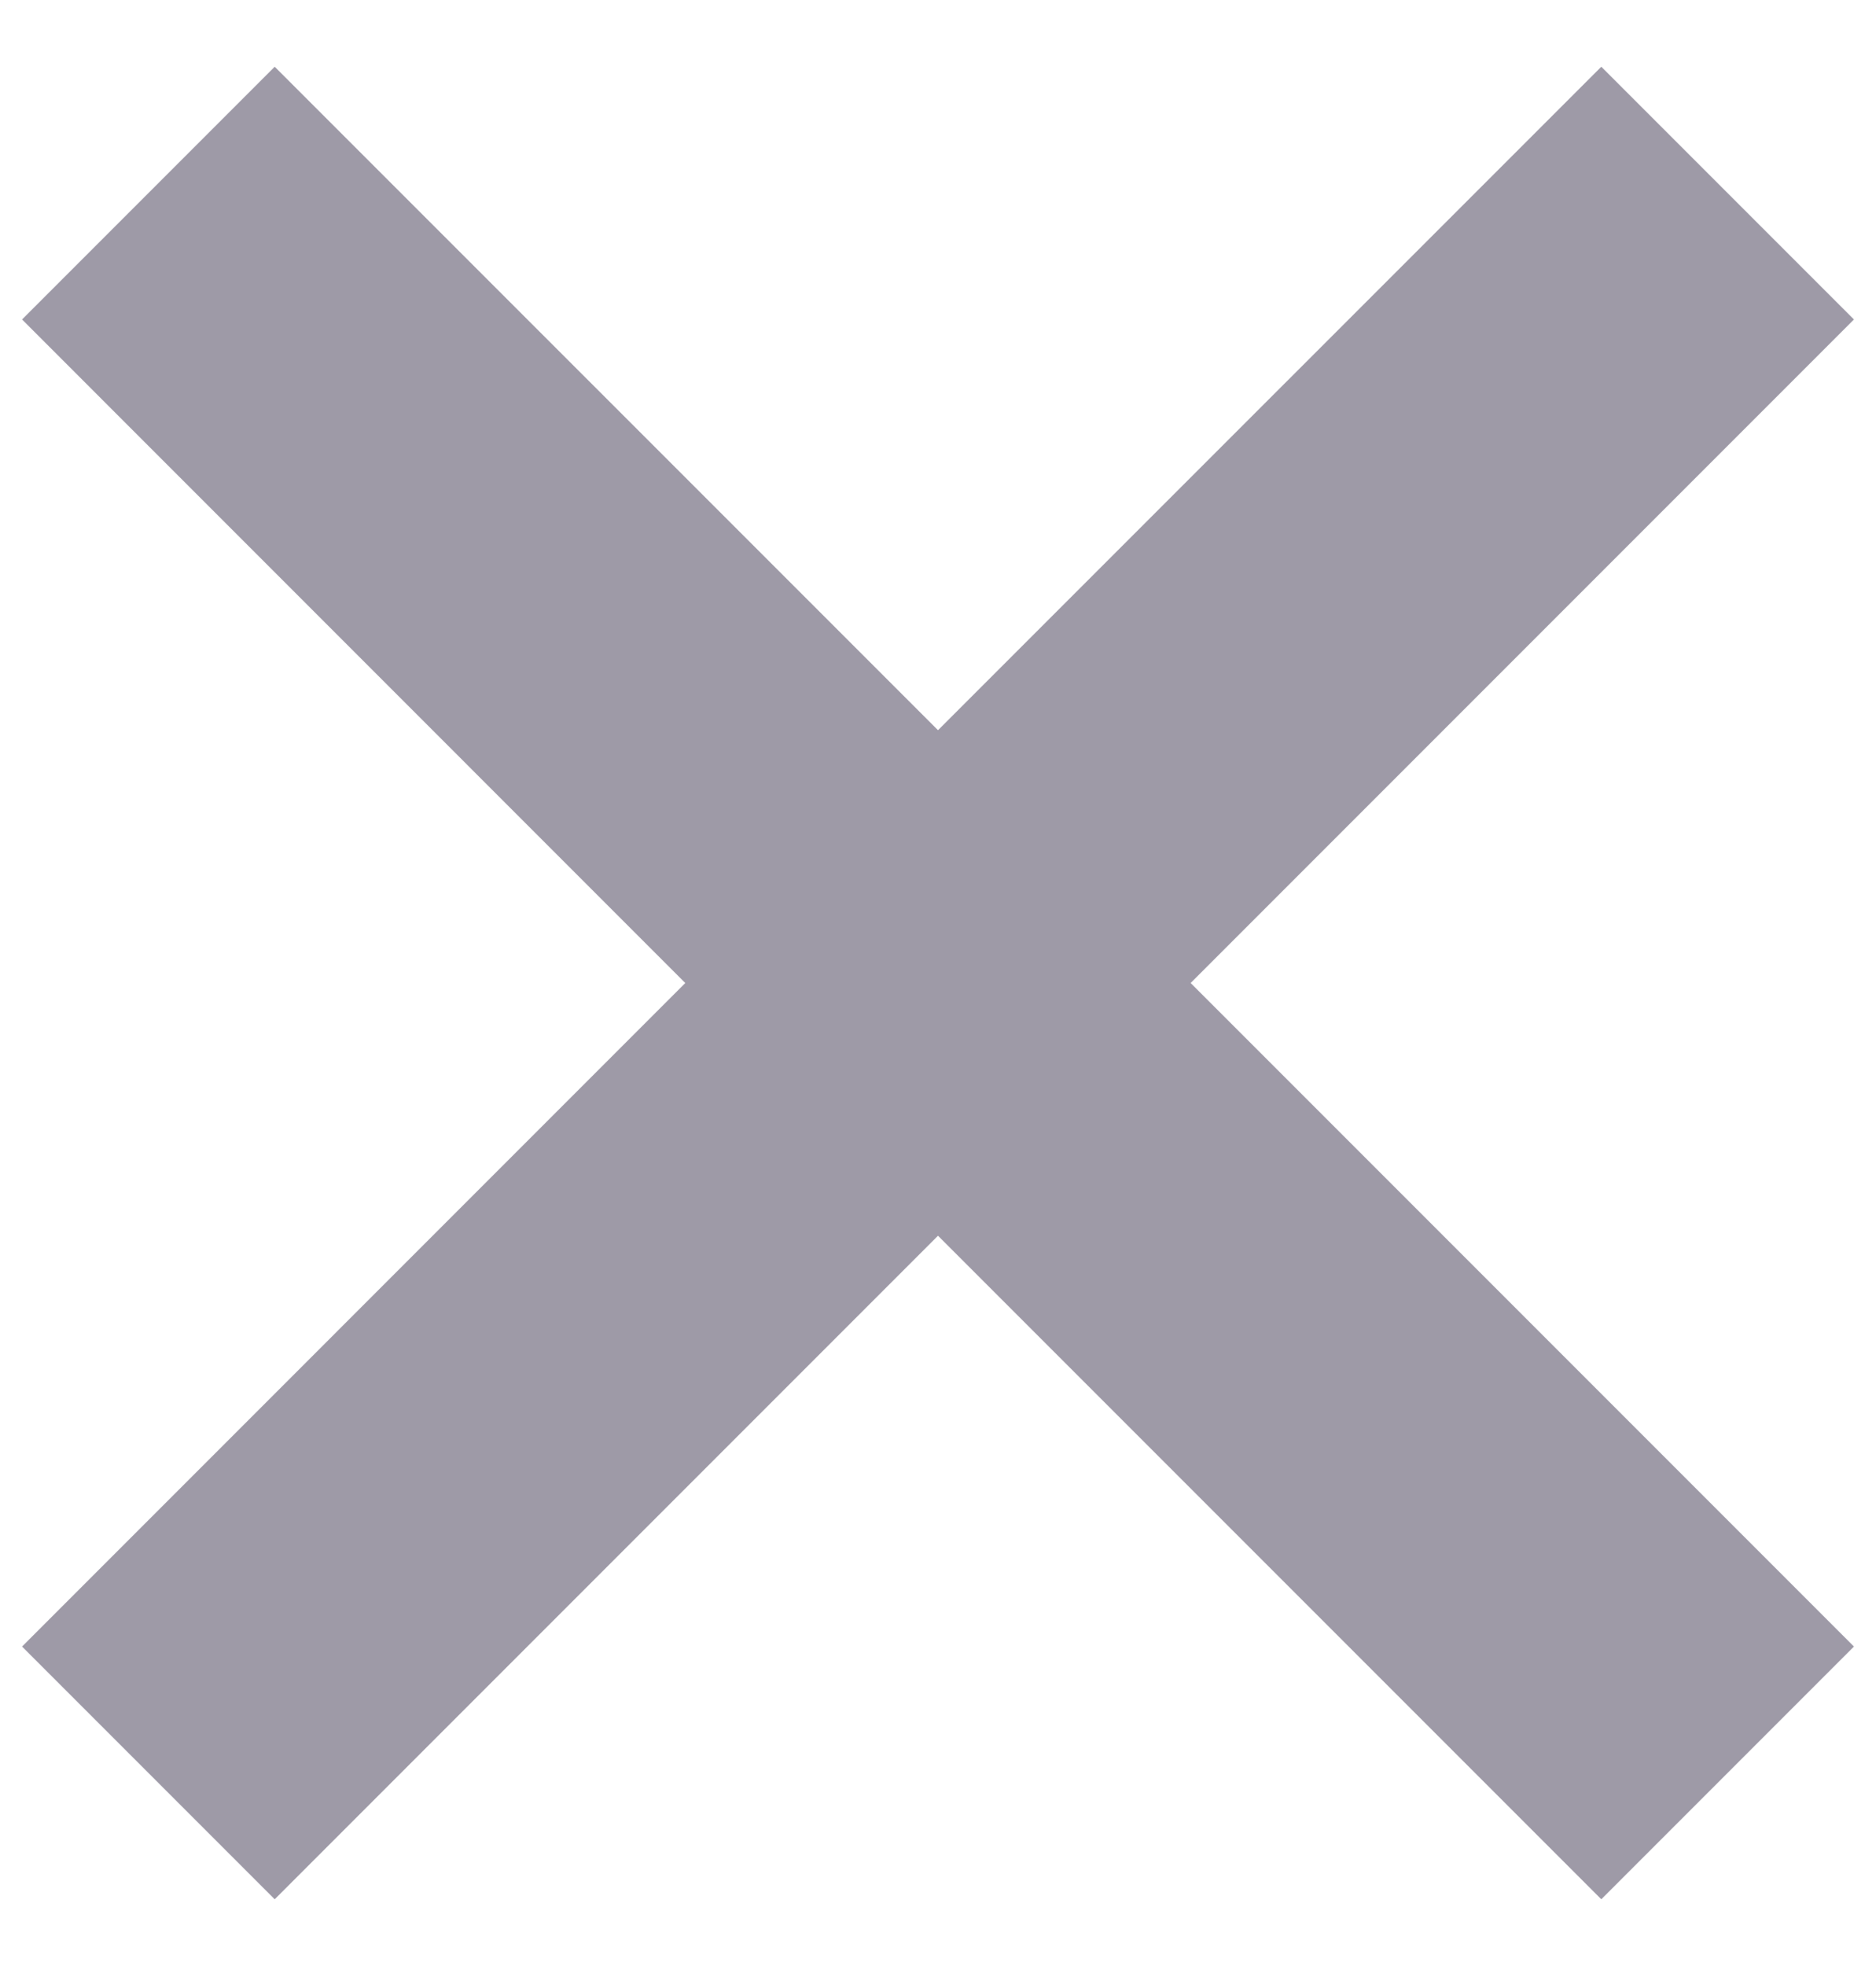 <svg width="21" height="22" viewBox="0 0 21 22" fill="none" xmlns="http://www.w3.org/2000/svg">
<path fill-rule="evenodd" clip-rule="evenodd" d="M17.925 0.747L20.753 3.575L13.328 11L20.753 18.425L17.925 21.253L10.5 13.828L3.075 21.253L0.247 18.425L7.671 11L0.247 3.575L3.075 0.747L10.5 8.171L17.925 0.747Z" fill="#9E9AA7"/>
</svg>
